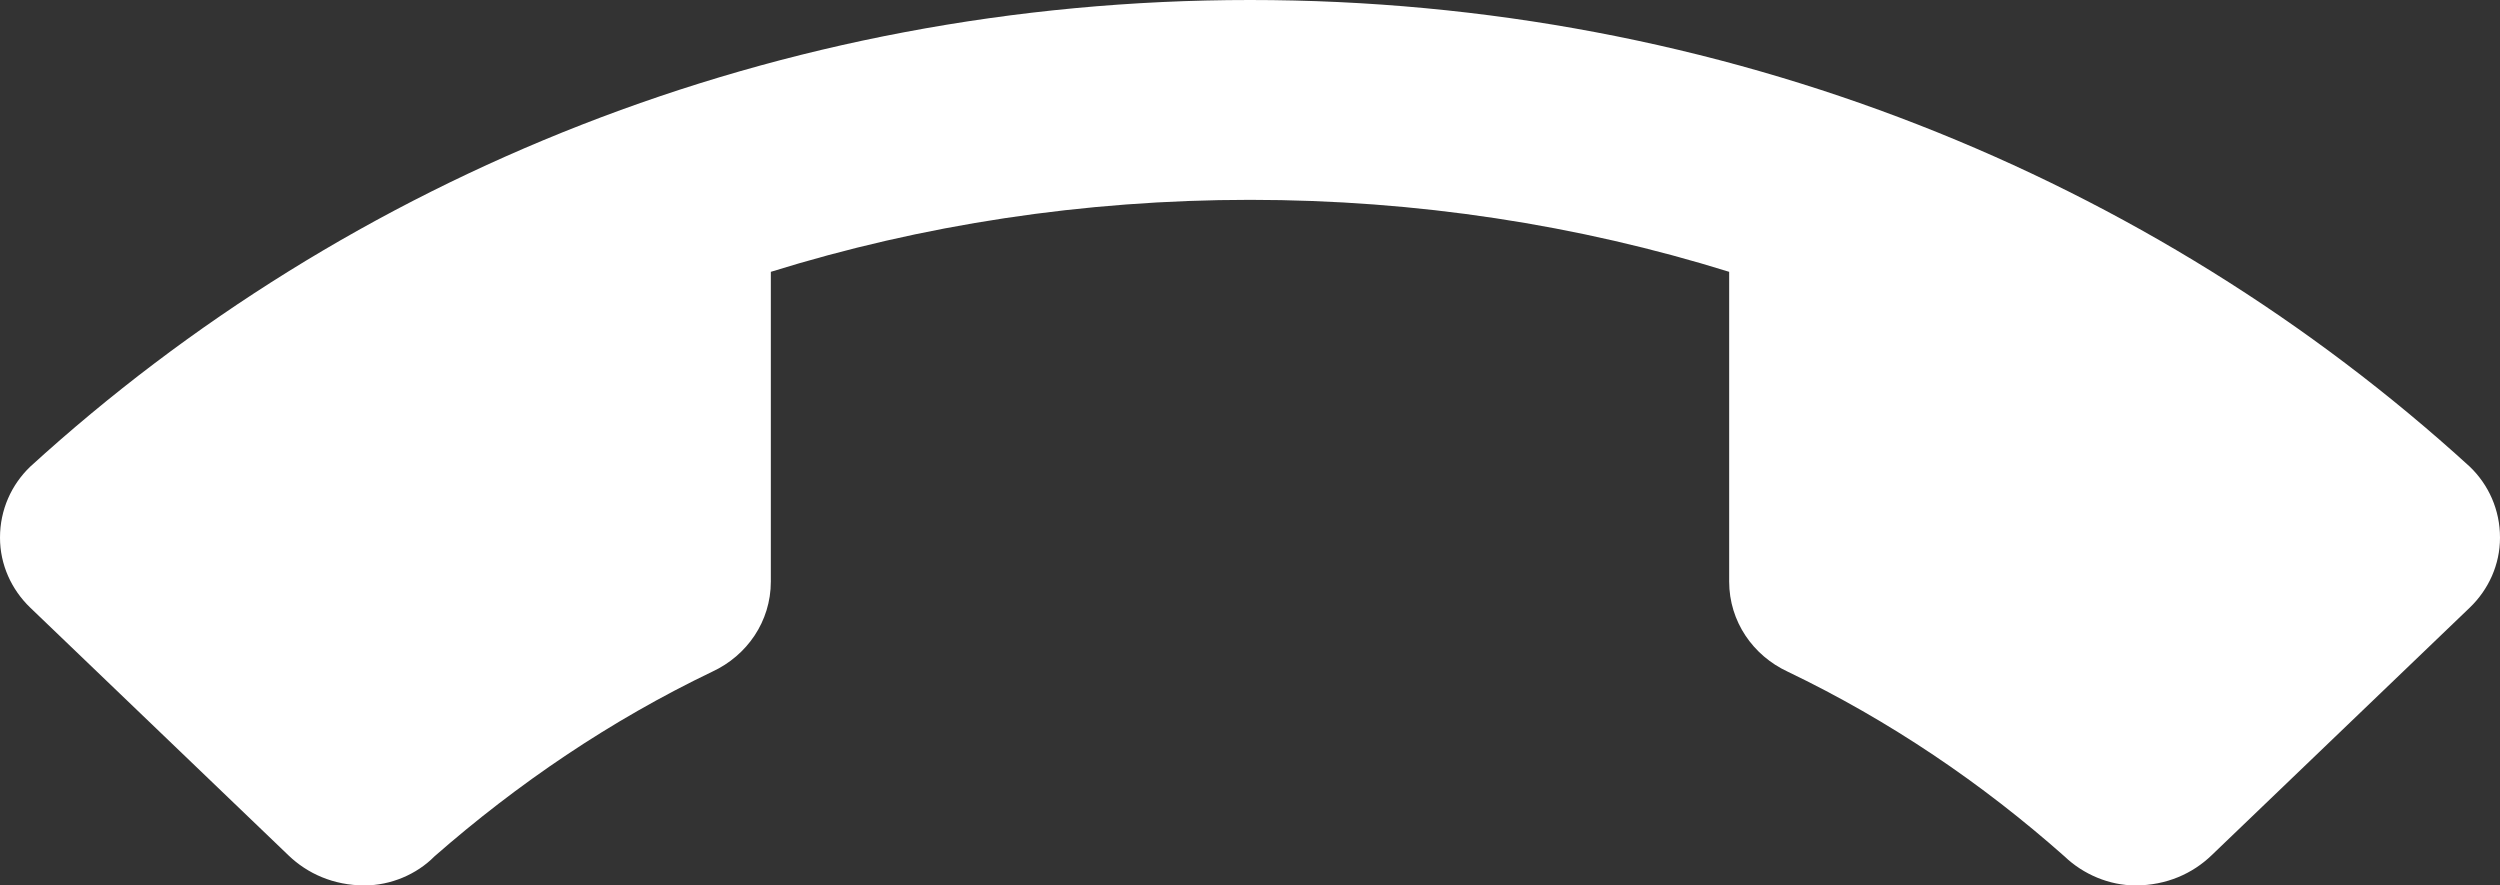 <svg width="48" height="17" viewBox="0 0 48 17" fill="none" xmlns="http://www.w3.org/2000/svg">
<rect x="0" y="0" width="48" height="17" fill="#333333" stroke="none"/>
<path d="M24 3.837C20.8 3.837 17.7 4.317 14.8 5.219V11.167C14.8 11.934 14.34 12.587 13.68 12.894C11.72 13.834 9.94 15.043 8.34 16.444C8 16.789 7.5 17 7 17C6.4 17 5.9 16.77 5.54 16.424L0.58 11.666C0.22 11.32 0 10.841 0 10.323C0 9.786 0.22 9.306 0.58 8.96C6.68 3.396 14.92 0 24 0C33.08 0 41.32 3.396 47.42 8.96C47.78 9.306 48 9.786 48 10.323C48 10.841 47.78 11.32 47.42 11.666L42.46 16.424C42.1 16.77 41.6 17 41 17C40.5 17 40 16.789 39.64 16.444C38.06 15.043 36.28 13.834 34.32 12.894C33.66 12.587 33.2 11.934 33.2 11.167V5.219C30.3 4.317 27.2 3.837 24 3.837Z" fill="white"/>
</svg>
